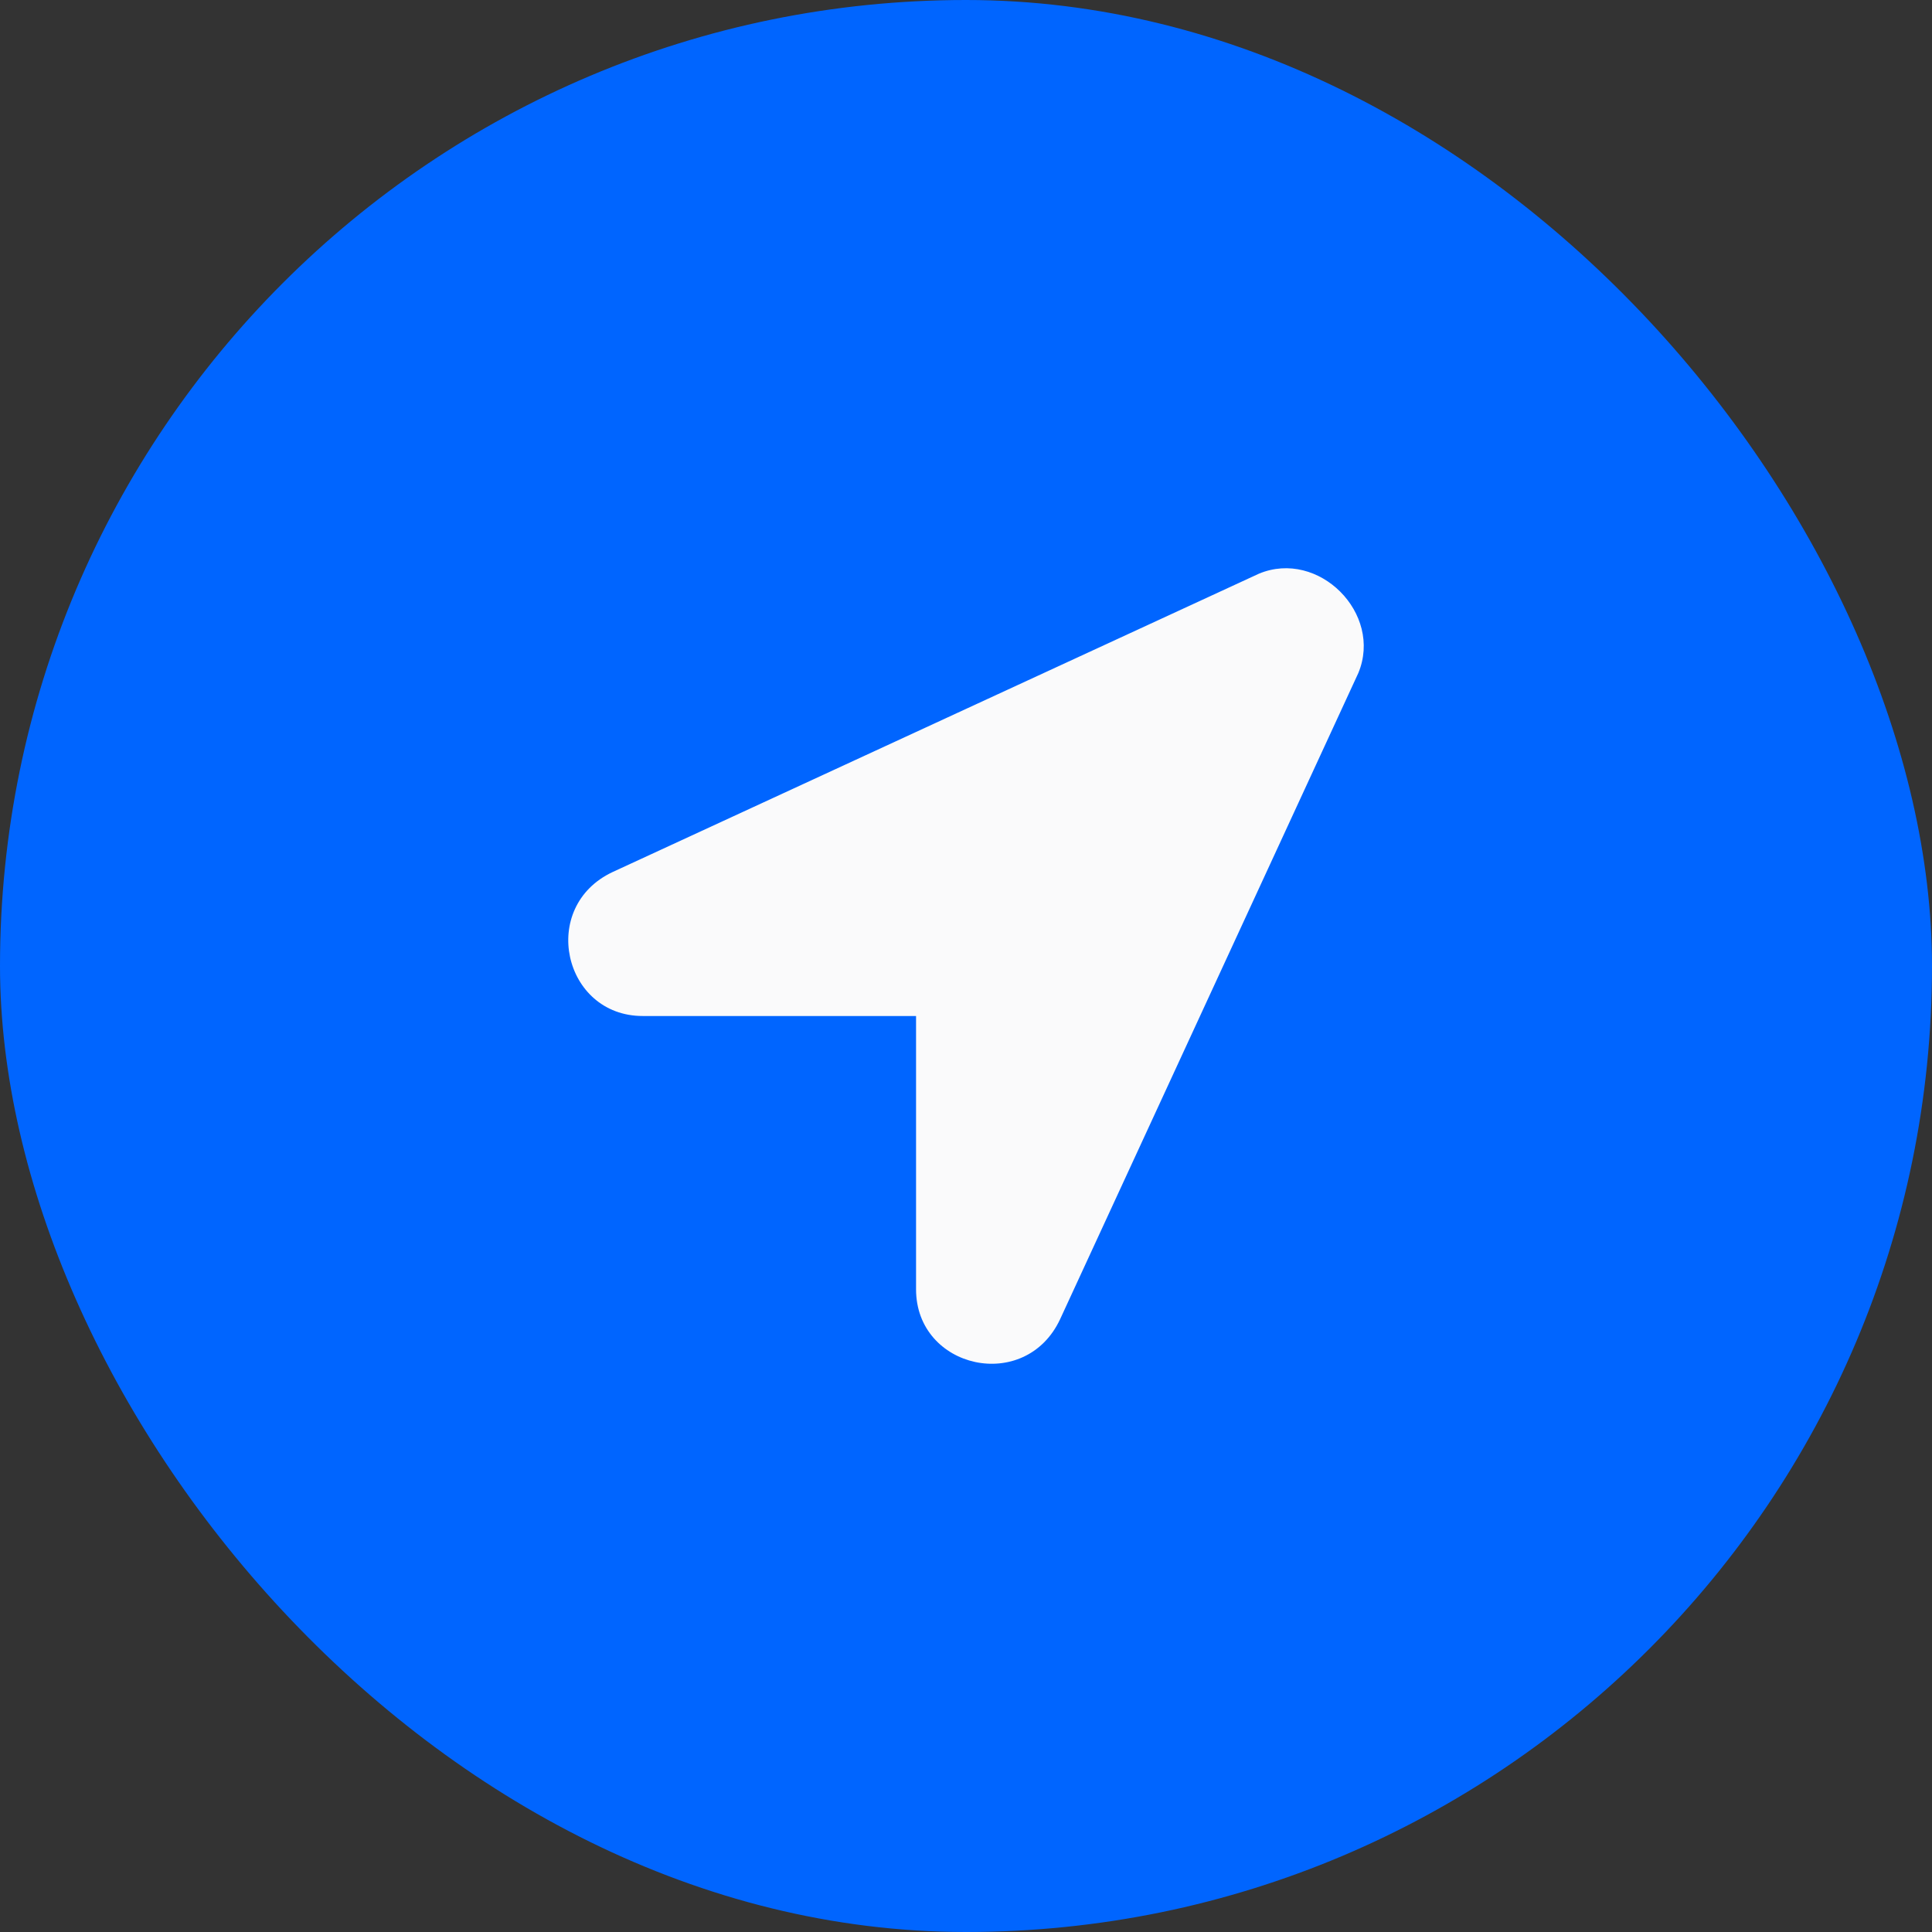 <svg width="34" height="34" viewBox="0 0 34 34" fill="none" xmlns="http://www.w3.org/2000/svg">
<rect x="0" y="0" width="34" height="34" fill="#333333" stroke="none"/>
<rect width="34" height="34" rx="17" fill="#0065FF"/>
<g clip-path="url(#clip0_2215_5662)">
<path d="M22.155 10.096L10.786 15.344C9.474 15.956 9.912 17.88 11.311 17.88H16.121V22.69C16.121 24.089 18.045 24.526 18.657 23.214L23.904 11.845C24.341 10.796 23.204 9.659 22.155 10.096Z" fill="#FAFAFB"/>
</g>
<defs>
<clipPath id="clip0_2215_5662">
<rect width="14" height="14" fill="white" transform="translate(10 10)"/>
</clipPath>
</defs>
</svg>
